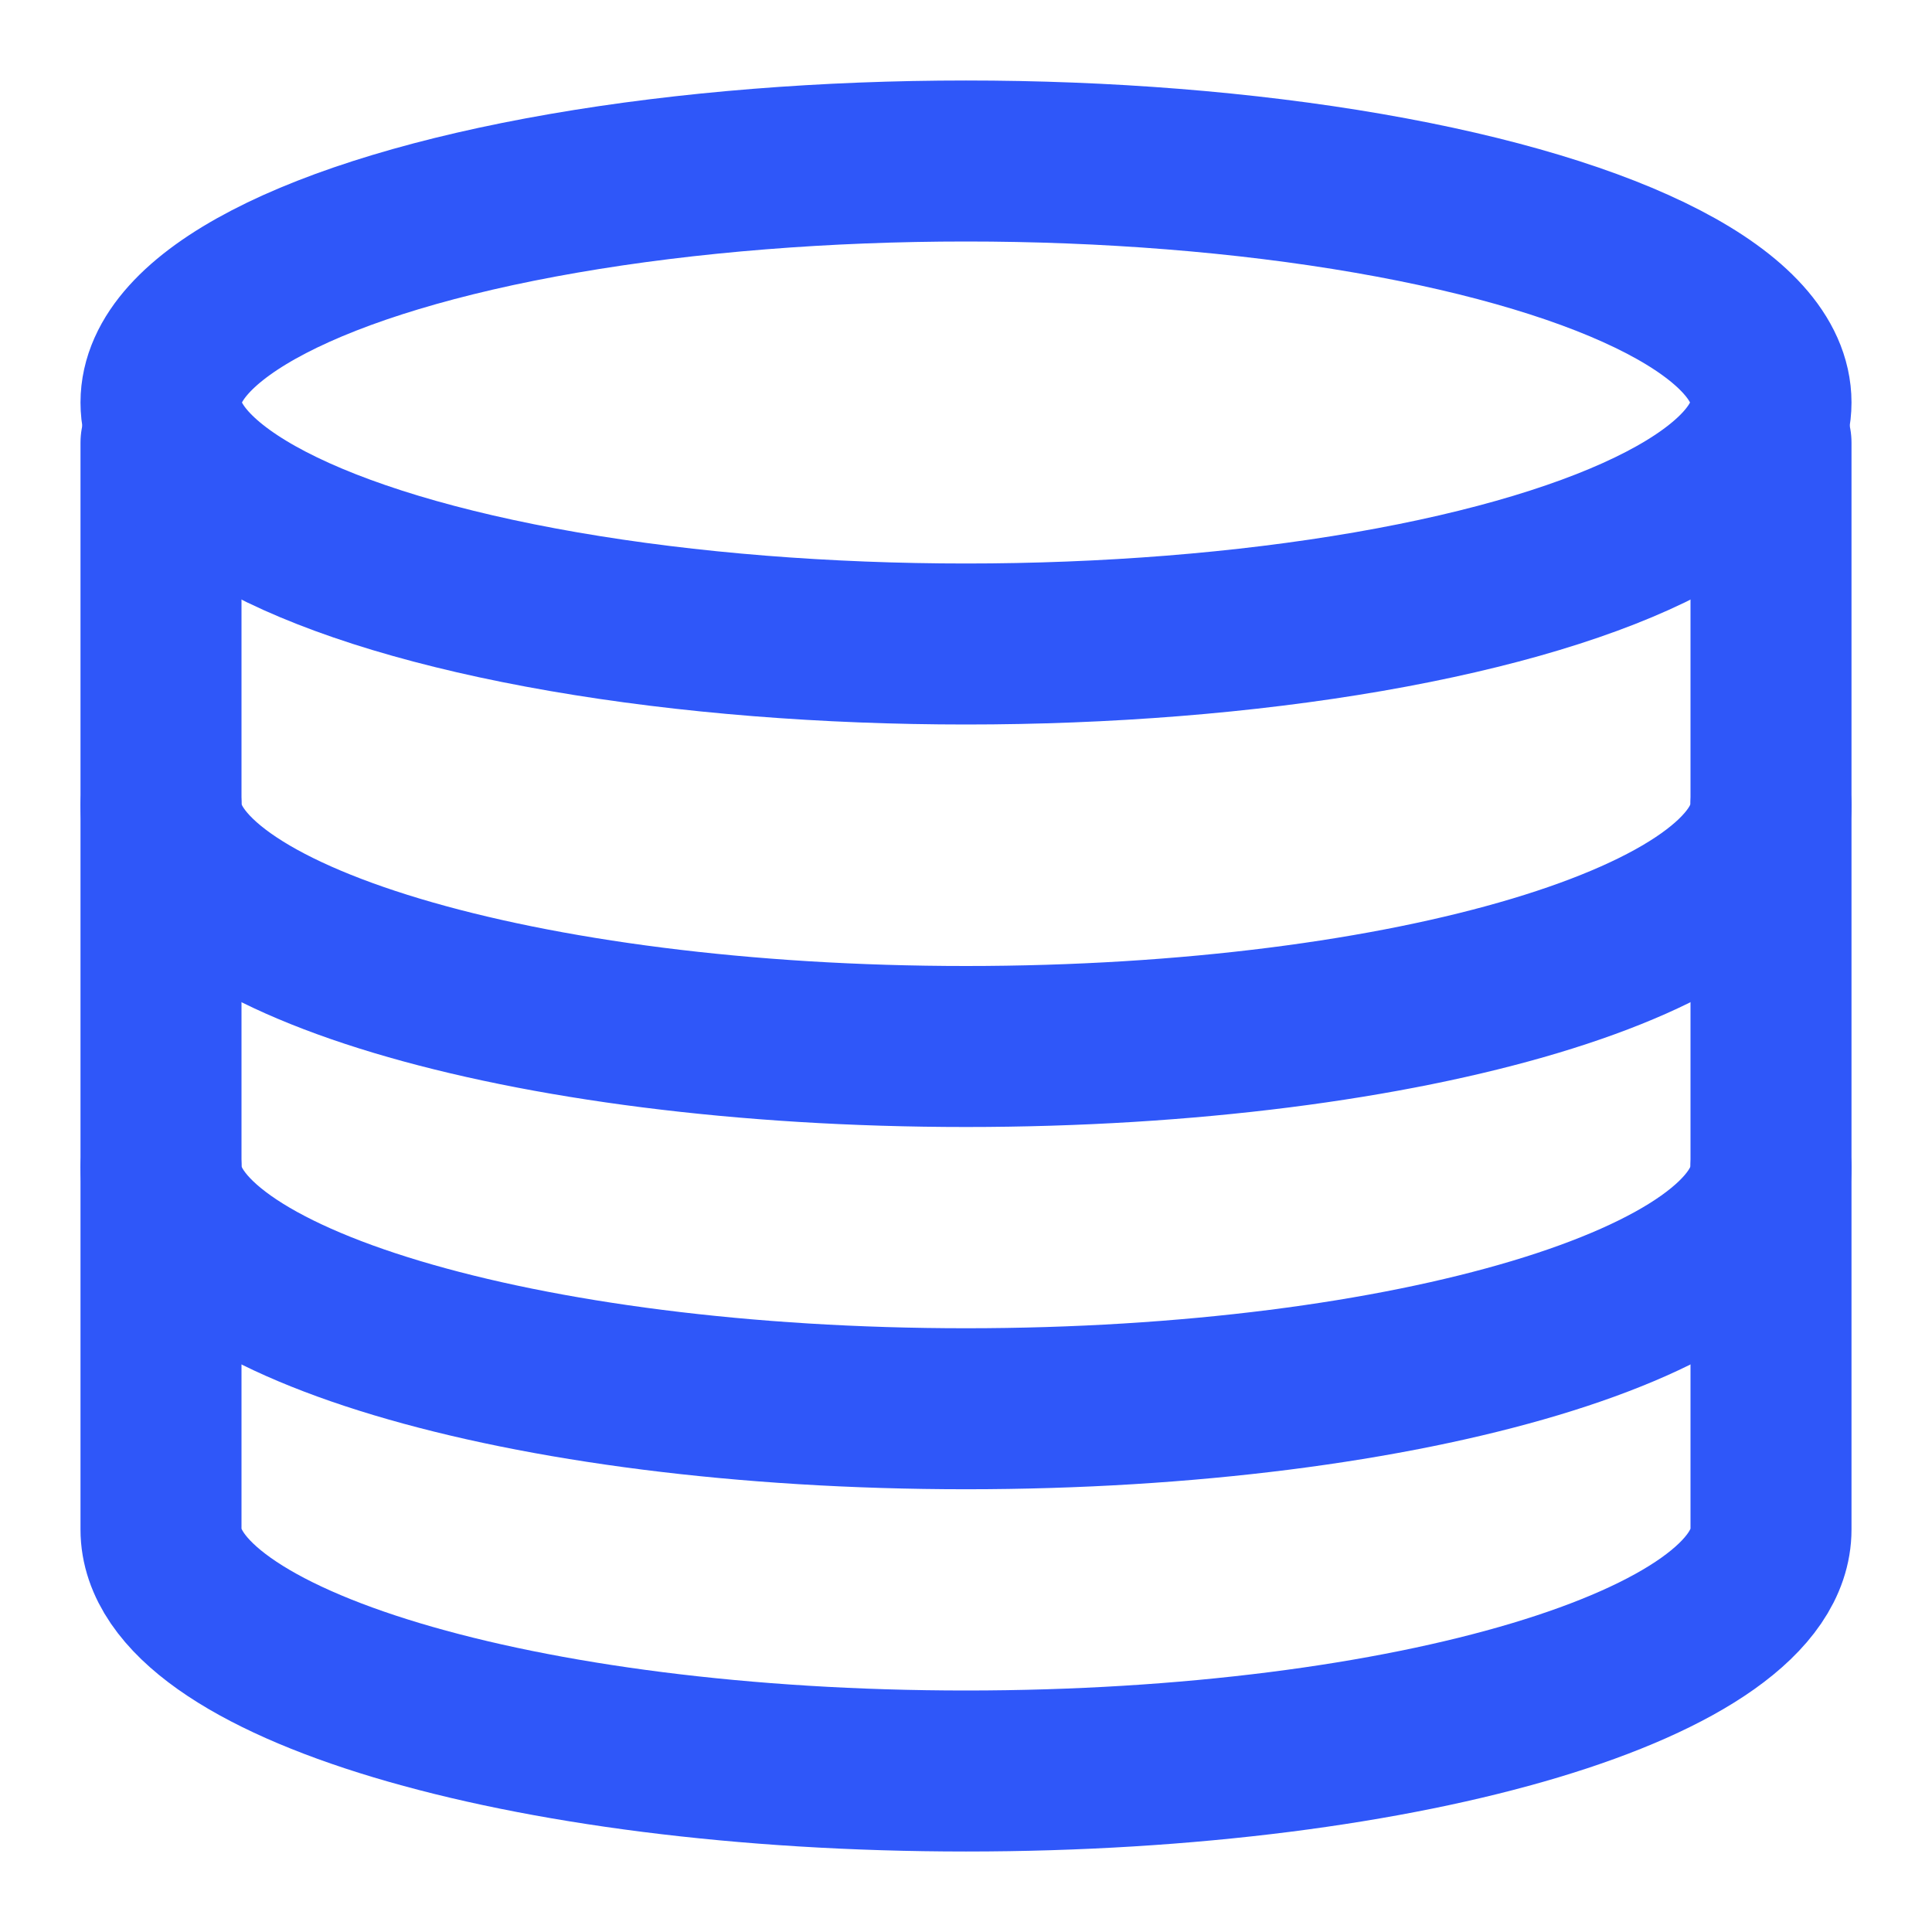 <svg width="64" height="64" viewBox="0 0 48 48" xmlns="http://www.w3.org/2000/svg">
    <g fill="none" stroke="#2f57f9" stroke-linecap="round" stroke-linejoin="round" stroke-width="4">
        <path d="M44 11v27c0 3.314-8.954 6-20 6S4 41.314 4 38V11"/>
        <path d="M44 29c0 3.314-8.954 6-20 6S4 32.314 4 29m40-9c0 3.314-8.954 6-20 6S4 23.314 4 20"/>
        <ellipse cx="24" cy="10" rx="20" ry="6"/>
    </g>
</svg>